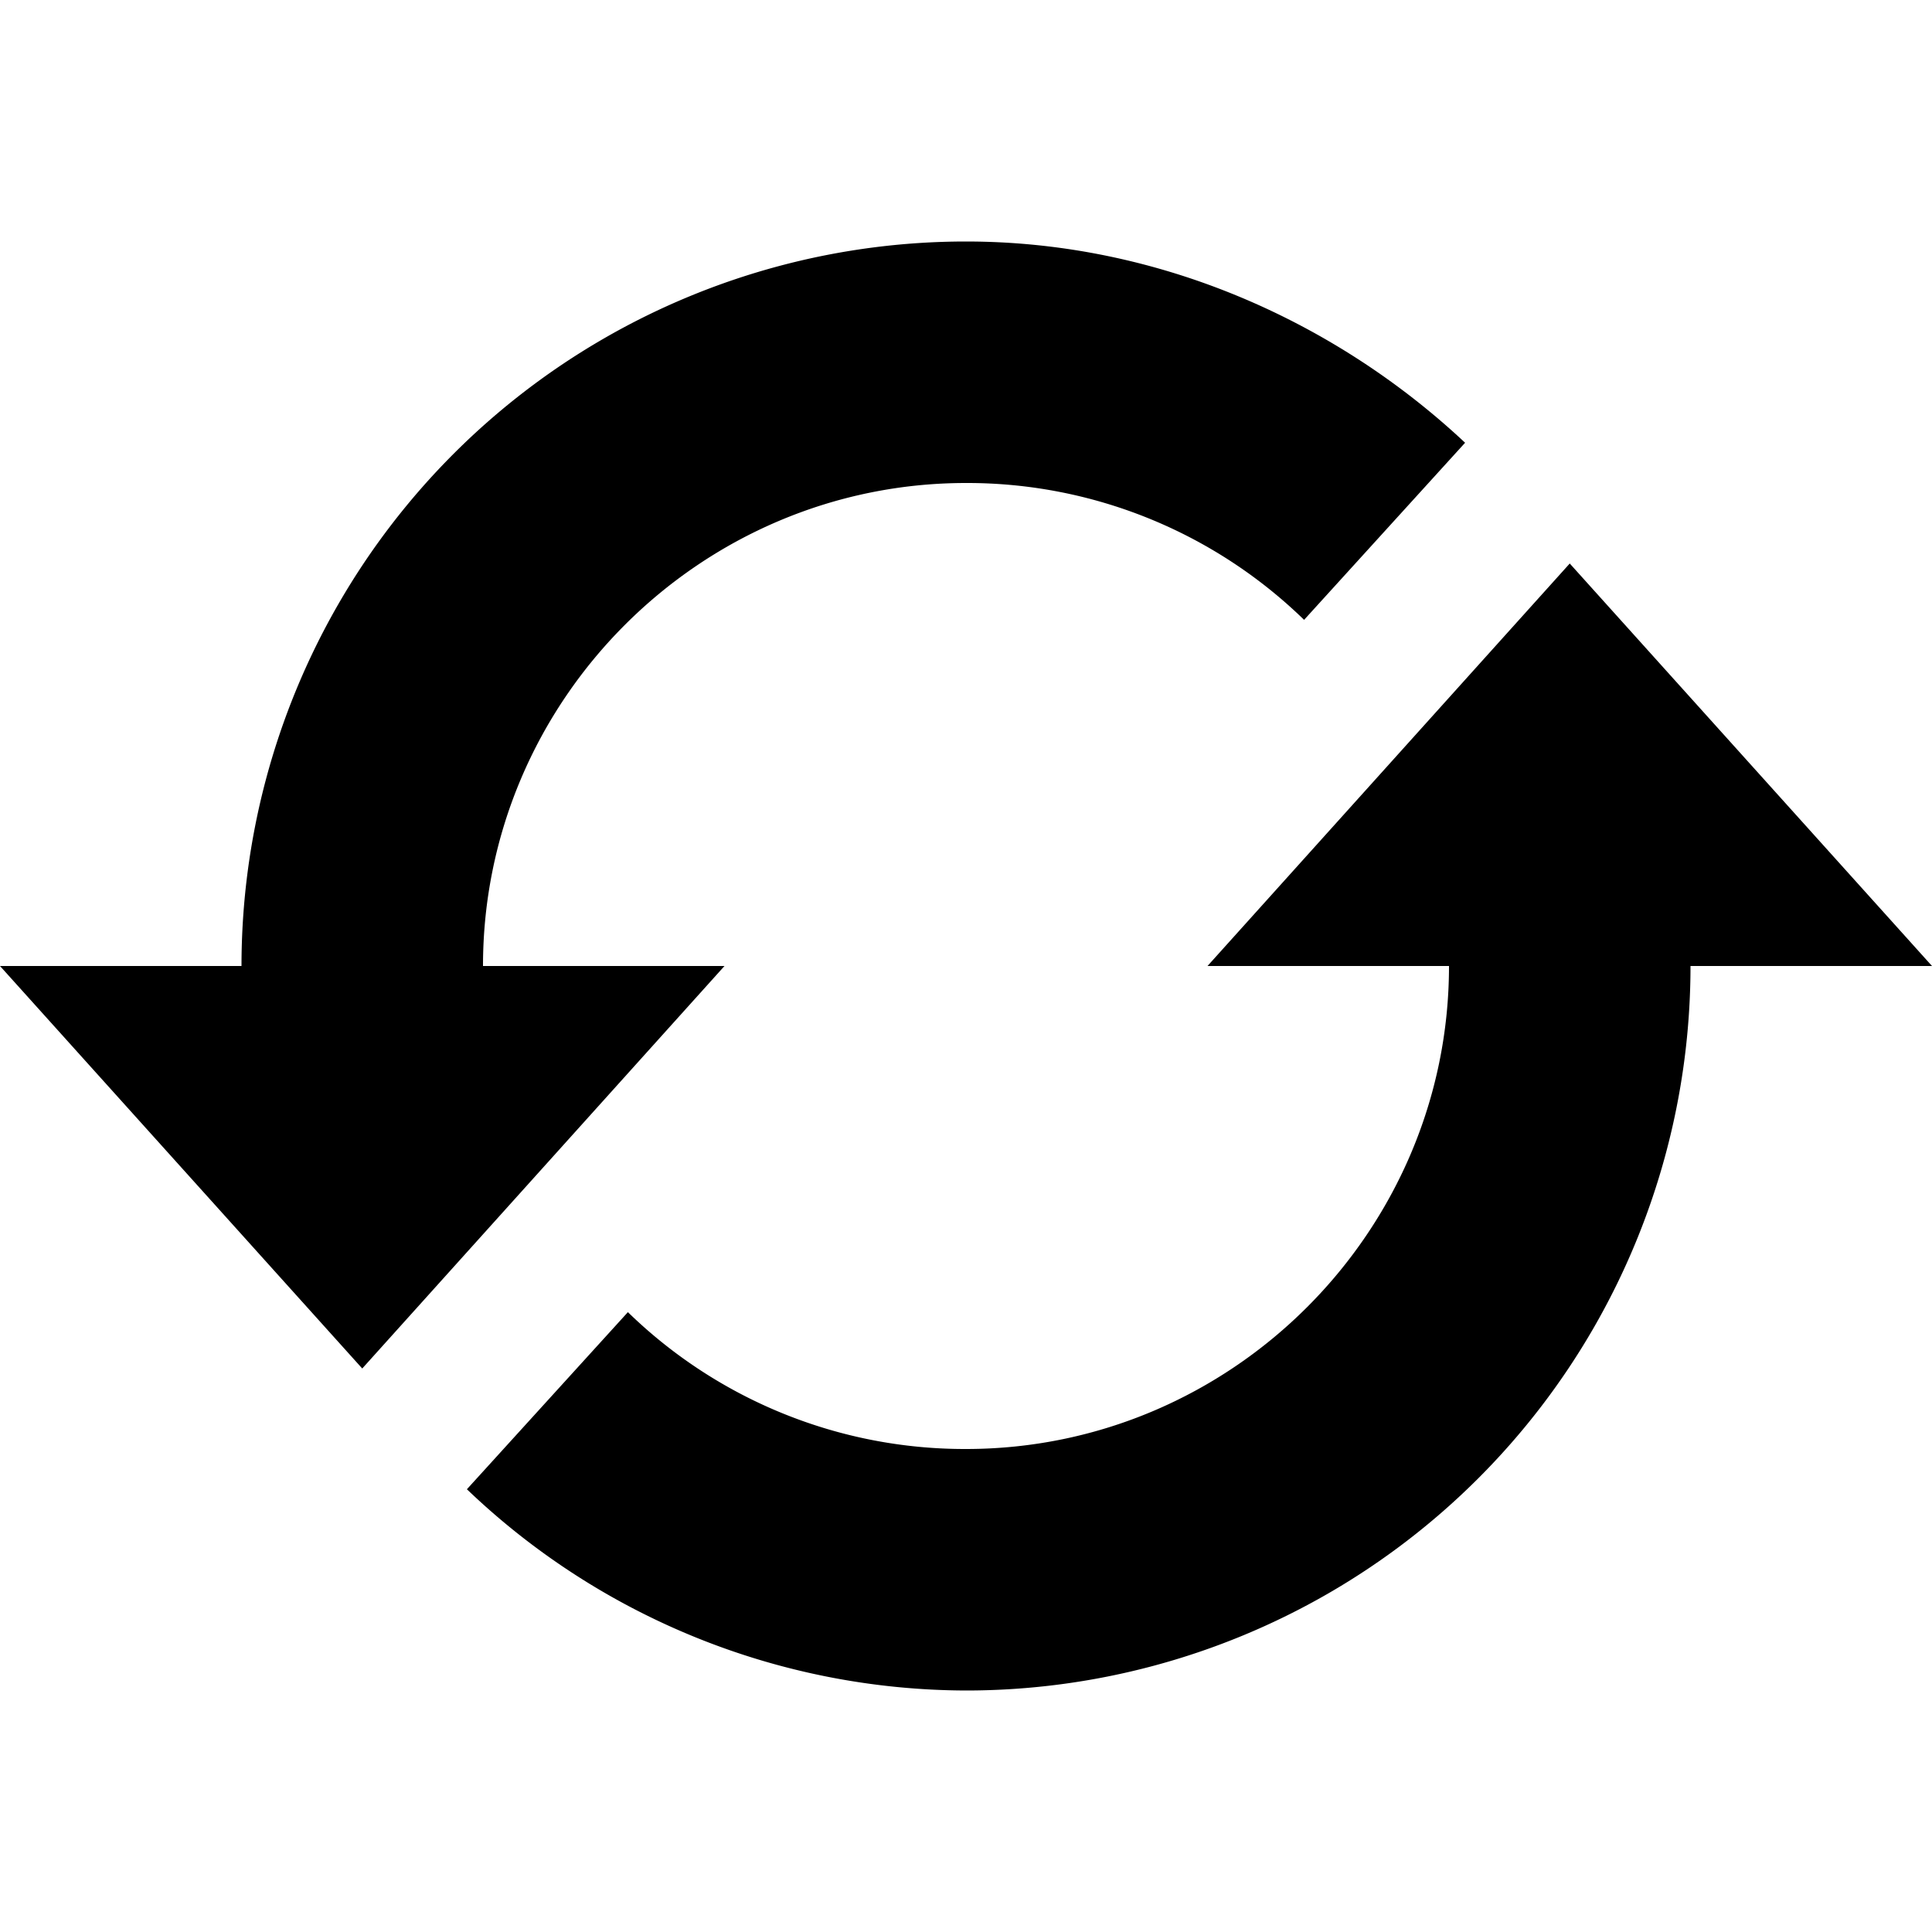<svg xmlns="http://www.w3.org/2000/svg" width="24" height="24" viewBox="0 0 24 24"><path d="M9 12l-4.5 5L0 12h3a9 9 0 0 1 9-9c2.4 0 4.6 1 6.2 2.5l-2 2.2A6 6 0 0 0 12 6c-3.3 0-6 2.7-6 6h3zm10.5-5L15 12h3c0 3.3-2.7 6-6 6a6 6 0 0 1-4.2-1.7l-2 2.2A9 9 0 0 0 12 21a9 9 0 0 0 9-9h3l-4.5-5z"/></svg>